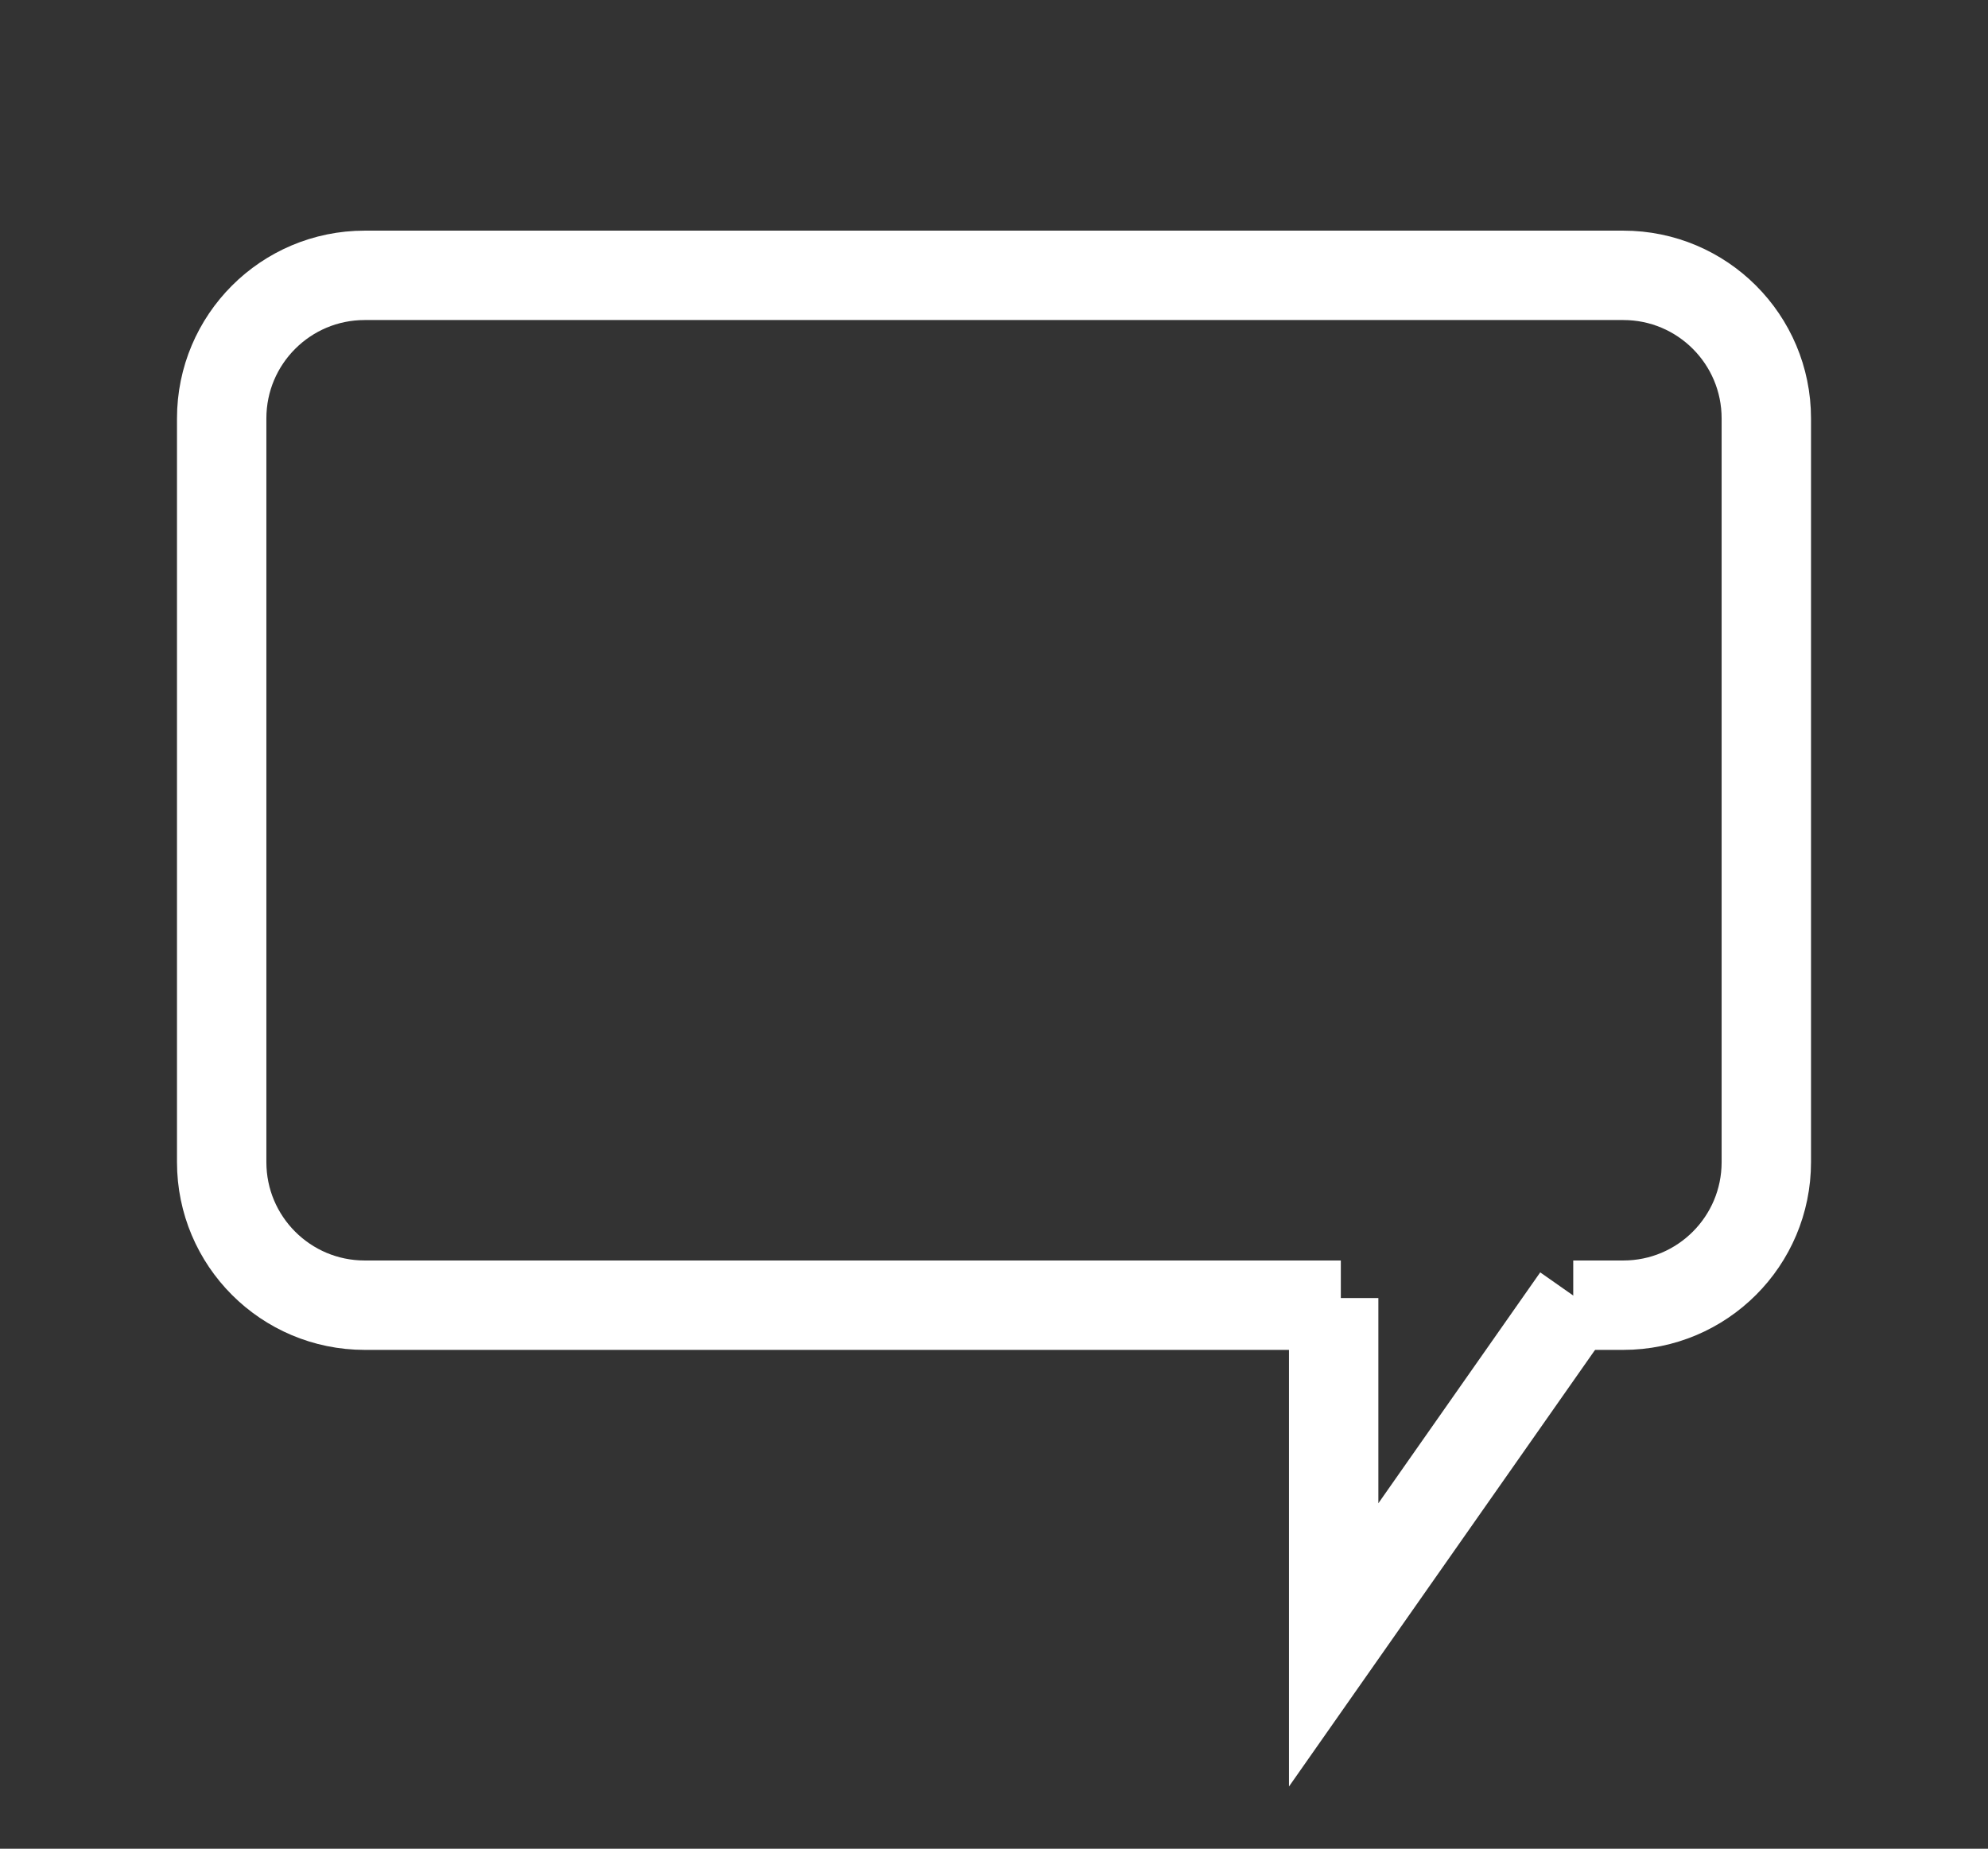 <svg width="556" height="517" viewBox="0 0 556 517" fill="none" xmlns="http://www.w3.org/2000/svg">
<rect x="0" y="0" width="556" height="517" fill="#333333" stroke="none"/>
<path d="M440 365H454C476.091 365 494 347.091 494 325V117C494 94.909 476.091 77 454 77H102C79.909 77 62 94.909 62 117V325C62 347.091 79.909 365 102 365H375" stroke="white" stroke-width="25"/>
<path d="M441 363L373 460V363" stroke="white" stroke-width="25"/>
</svg>
